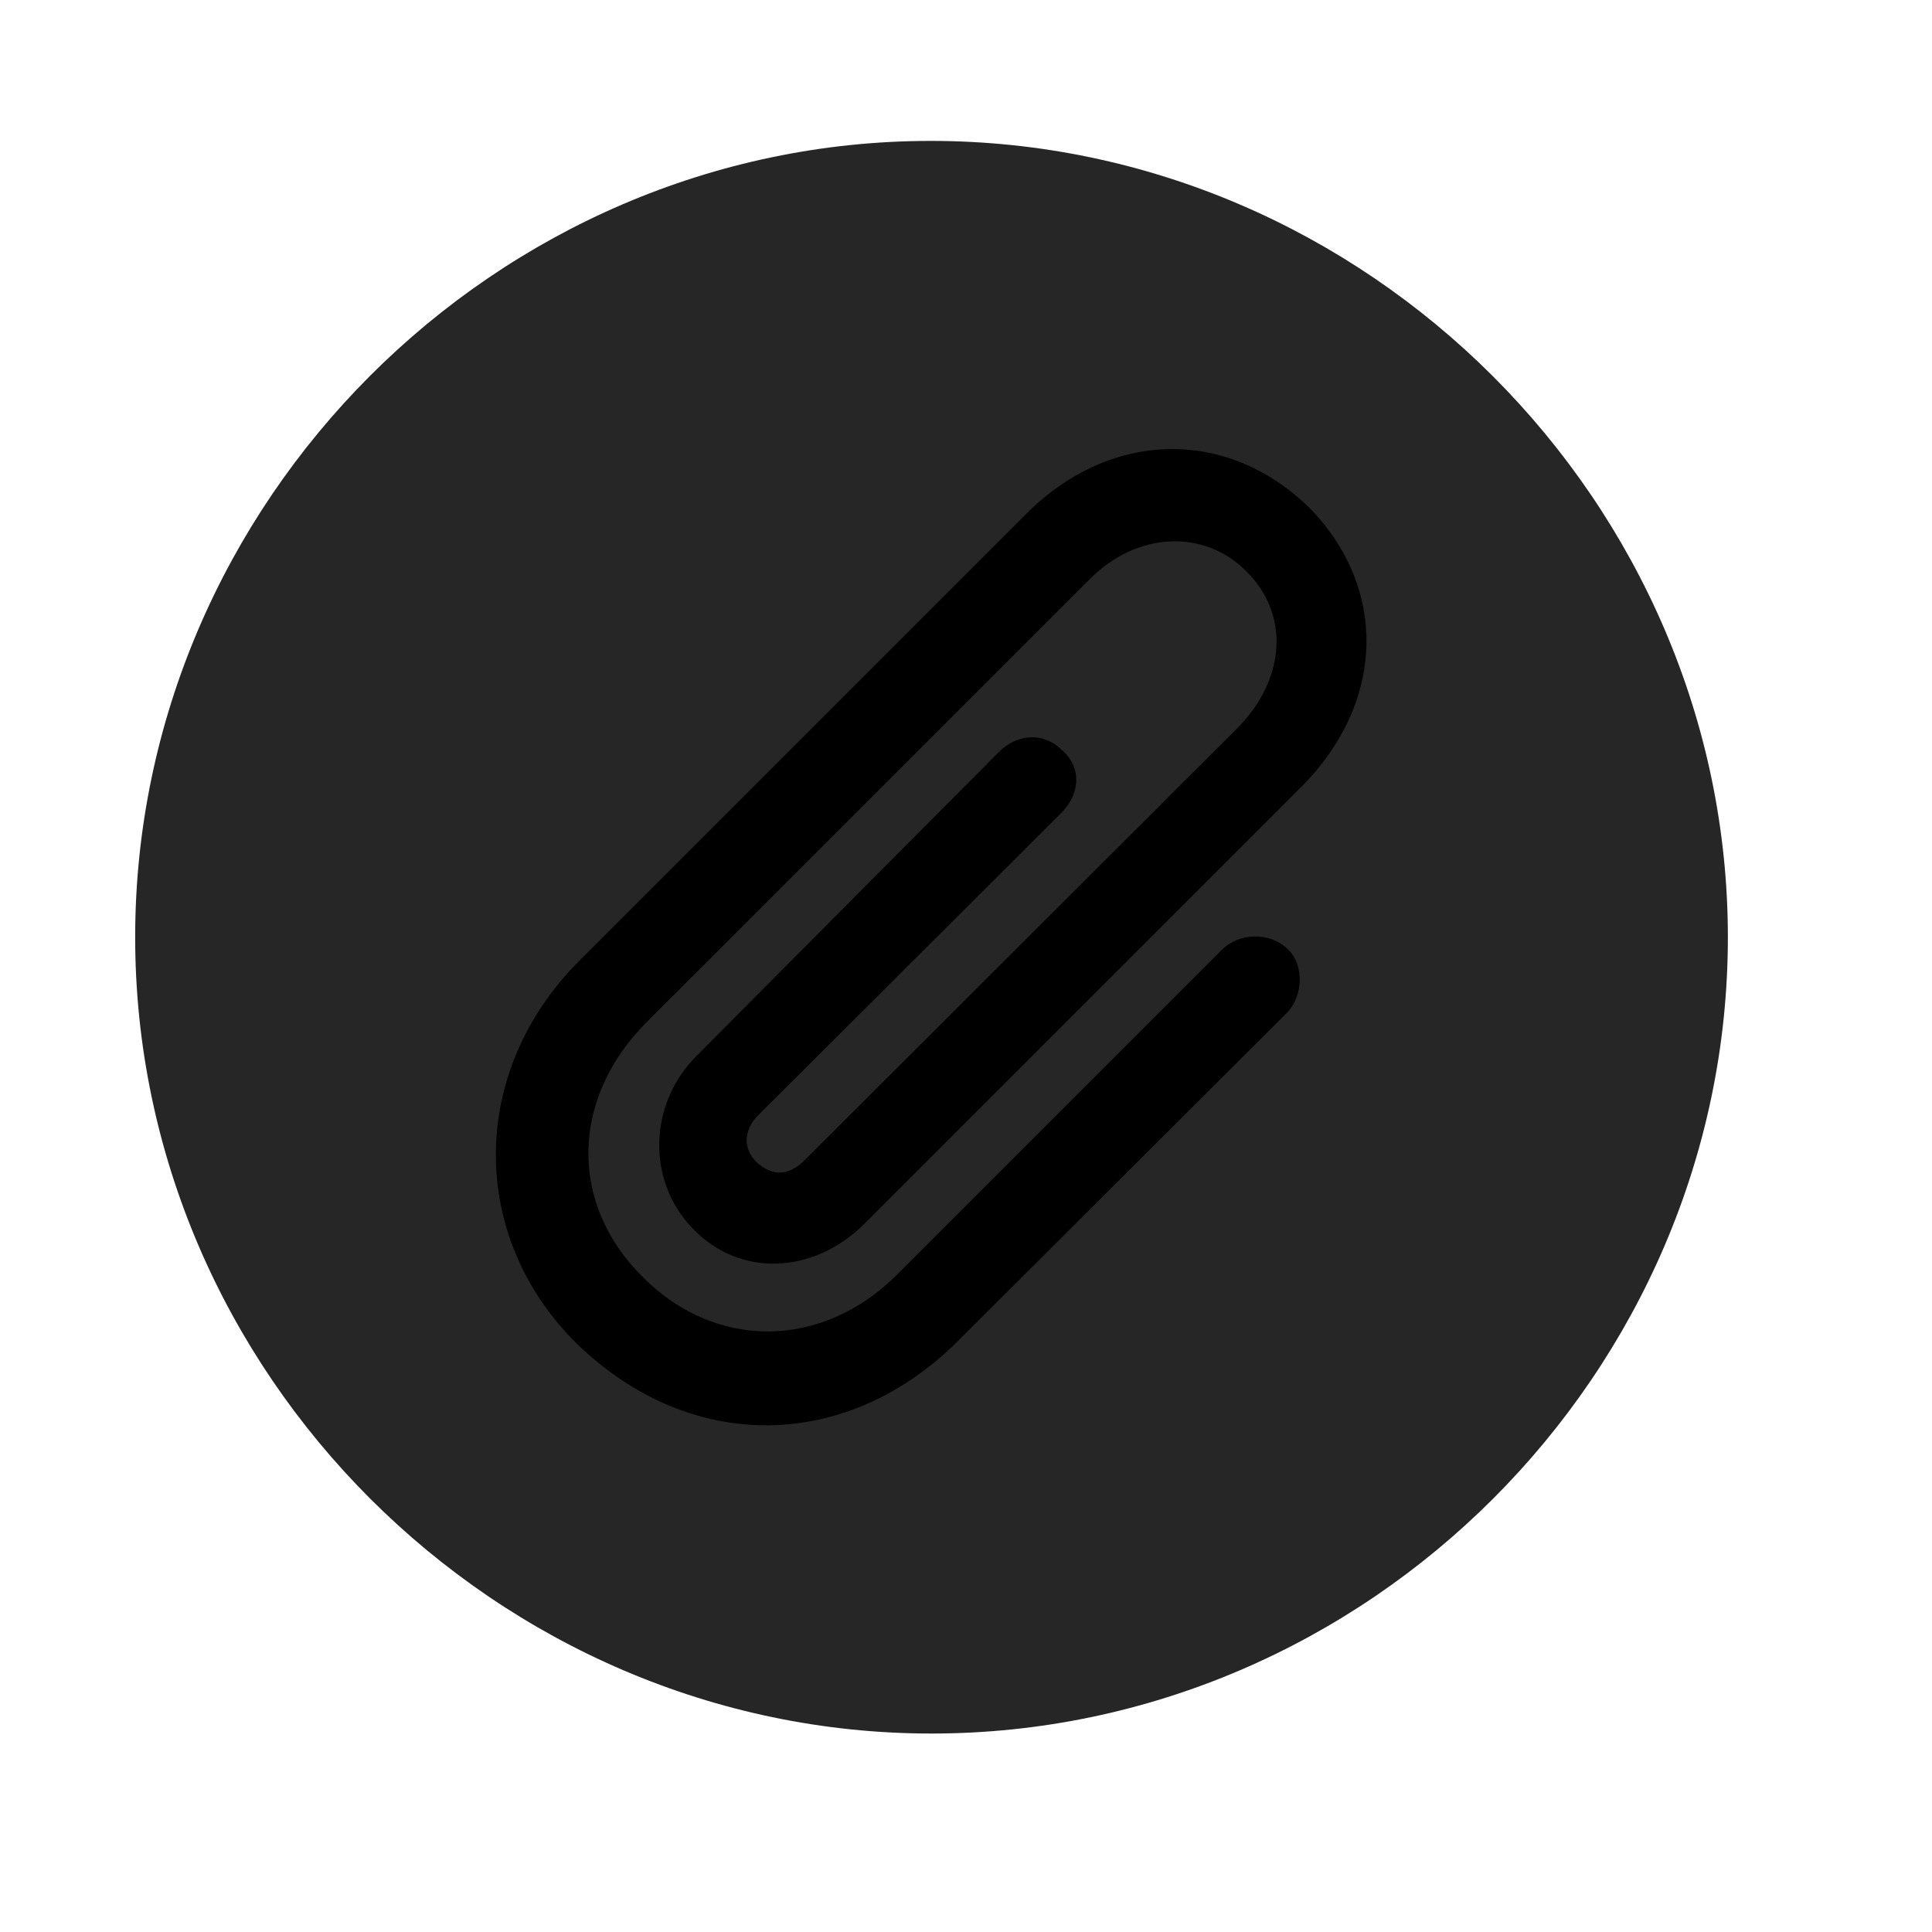 <svg width="29" height="29" viewBox="0 0 29 29" fill="currentColor" xmlns="http://www.w3.org/2000/svg">
<g clip-path="url(#clip0_2207_33204)">
<path d="M13.982 26.021C20.522 26.021 25.936 20.607 25.936 14.068C25.936 7.541 20.51 2.115 13.971 2.115C7.443 2.115 2.029 7.541 2.029 14.068C2.029 20.607 7.455 26.021 13.982 26.021Z" fill="currentColor" fill-opacity="0.85"/>
<path d="M8.651 20.162C7.033 18.557 7.033 16.084 8.697 14.42L15.4 7.717C16.678 6.439 18.424 6.428 19.643 7.611C20.838 8.818 20.803 10.553 19.514 11.83L12.975 18.369C12.213 19.131 11.1 19.178 10.397 18.439C9.705 17.725 9.729 16.564 10.467 15.838L15.002 11.279C15.283 11.01 15.67 10.986 15.951 11.268C16.244 11.537 16.209 11.924 15.928 12.205L11.381 16.74C11.158 16.963 11.147 17.256 11.369 17.455C11.592 17.654 11.838 17.654 12.072 17.42L18.576 10.928C19.303 10.19 19.361 9.217 18.705 8.572C18.072 7.939 17.065 7.975 16.35 8.701L9.693 15.357C8.568 16.494 8.533 18.076 9.658 19.178C10.748 20.268 12.342 20.256 13.467 19.131L18.342 14.256C18.6 13.998 19.057 13.986 19.326 14.244C19.584 14.479 19.561 14.959 19.315 15.205L14.369 20.139C12.717 21.779 10.373 21.838 8.651 20.162Z" fill="currentColor"/>
</g>
<defs>
<clipPath id="clip0_2207_33204">
<rect width="23.906" height="23.918" fill="currentColor" transform="translate(2.029 2.104)"/>
</clipPath>
</defs>
</svg>
